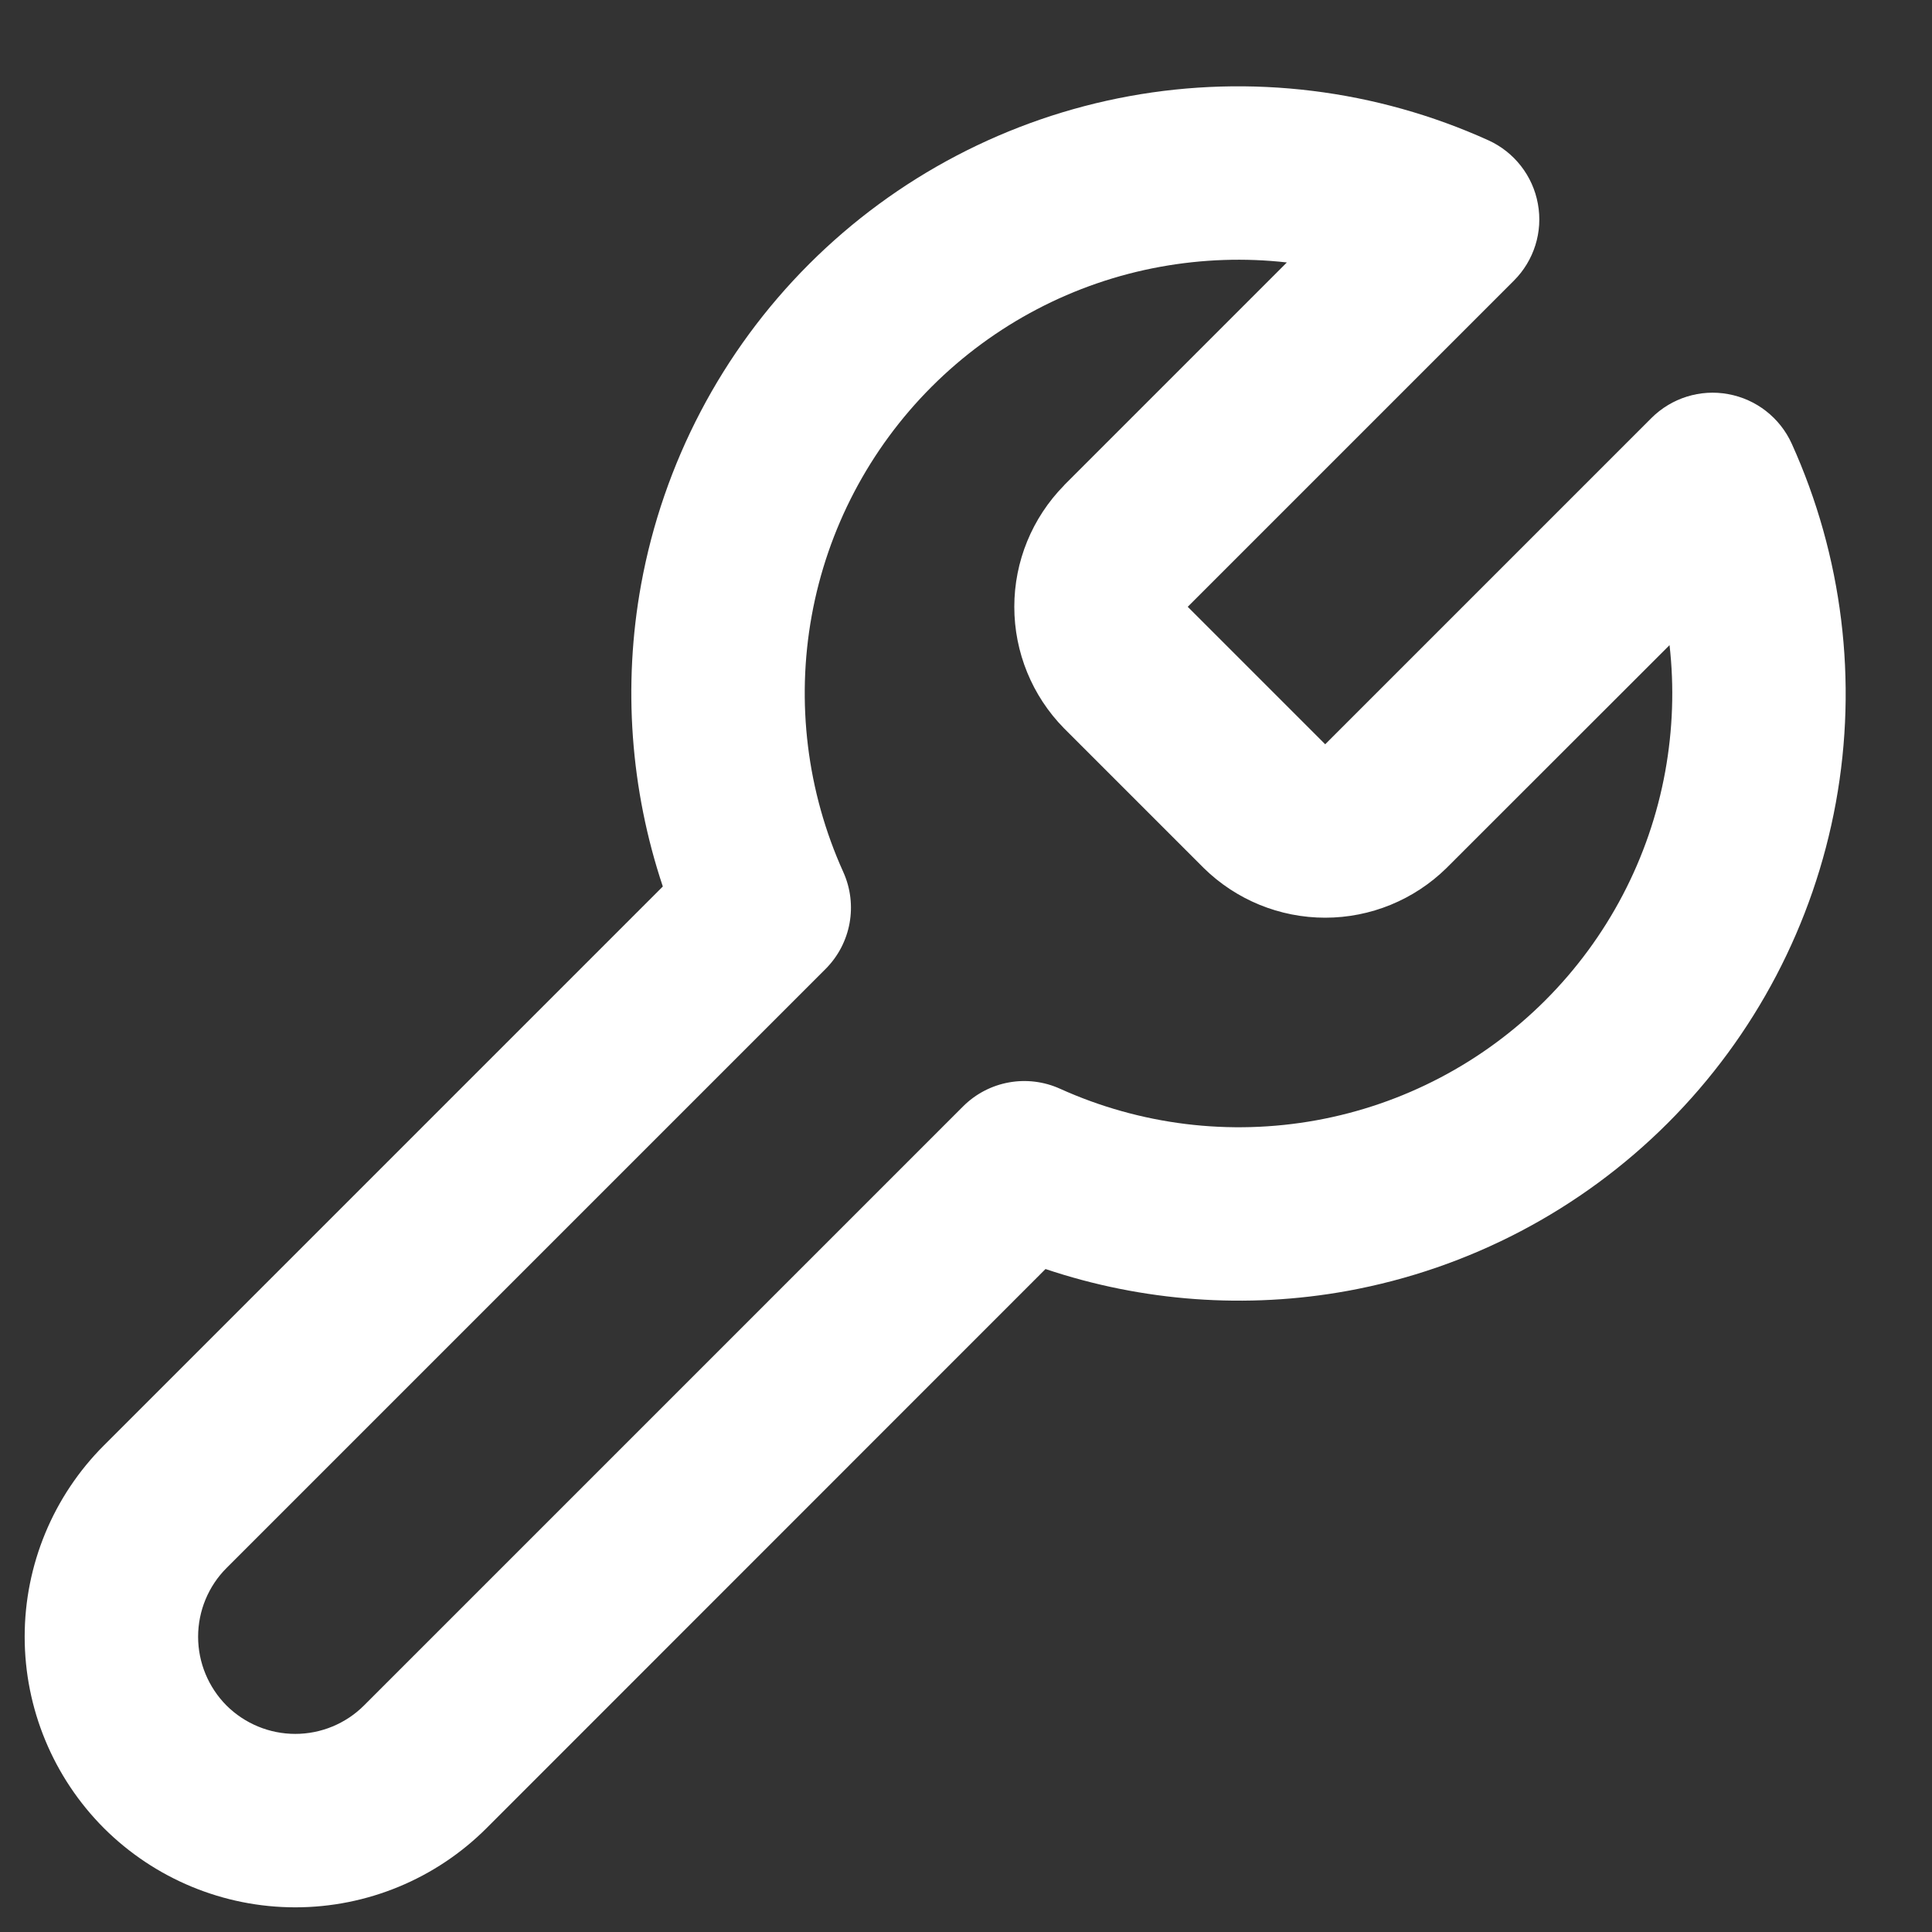 <svg width="13" height="13" viewBox="0 0 13 13" fill="none" xmlns="http://www.w3.org/2000/svg">
<rect x="0" y="0" width="13" height="13" fill="#333333" stroke="none"/>
<path fill-rule="evenodd" clip-rule="evenodd" d="M8.659 1.766C8.377 1.734 8.091 1.744 7.809 1.795C7.225 1.901 6.688 2.183 6.269 2.602C5.85 3.021 5.568 3.558 5.462 4.142C5.356 4.725 5.43 5.327 5.674 5.867C5.774 6.088 5.727 6.348 5.555 6.52L1.524 10.551C1.402 10.673 1.333 10.84 1.333 11.013C1.333 11.187 1.402 11.353 1.524 11.476C1.647 11.598 1.813 11.667 1.987 11.667C2.16 11.667 2.327 11.598 2.449 11.476L6.48 7.445C6.652 7.273 6.912 7.226 7.133 7.326C7.673 7.57 8.275 7.644 8.858 7.538C9.442 7.432 9.979 7.15 10.398 6.731C10.817 6.312 11.099 5.775 11.205 5.191C11.256 4.909 11.266 4.623 11.234 4.341L9.733 5.841C9.515 6.055 9.222 6.175 8.917 6.175C8.611 6.175 8.318 6.055 8.1 5.841L8.096 5.837L7.159 4.9C6.945 4.682 6.825 4.389 6.825 4.083C6.825 3.778 6.945 3.485 7.159 3.267L7.163 3.262L8.659 1.766ZM7.599 0.647C8.416 0.498 9.259 0.602 10.015 0.944C10.189 1.023 10.314 1.183 10.348 1.371C10.383 1.56 10.322 1.753 10.187 1.888L7.992 4.083L8.917 5.008L11.112 2.813C11.247 2.678 11.441 2.617 11.629 2.652C11.817 2.686 11.977 2.811 12.056 2.985C12.398 3.741 12.502 4.584 12.353 5.401C12.204 6.217 11.81 6.969 11.223 7.556C10.636 8.143 9.884 8.537 9.068 8.686C8.387 8.81 7.687 8.758 7.035 8.539L3.274 12.301C2.933 12.642 2.47 12.834 1.987 12.834C1.504 12.834 1.041 12.642 0.699 12.301C0.358 11.959 0.166 11.496 0.166 11.013C0.166 10.53 0.358 10.067 0.699 9.726L4.46 5.965C4.242 5.313 4.19 4.613 4.314 3.932C4.463 3.116 4.857 2.364 5.444 1.777C6.031 1.19 6.783 0.796 7.599 0.647Z" fill="white"/>
</svg>
